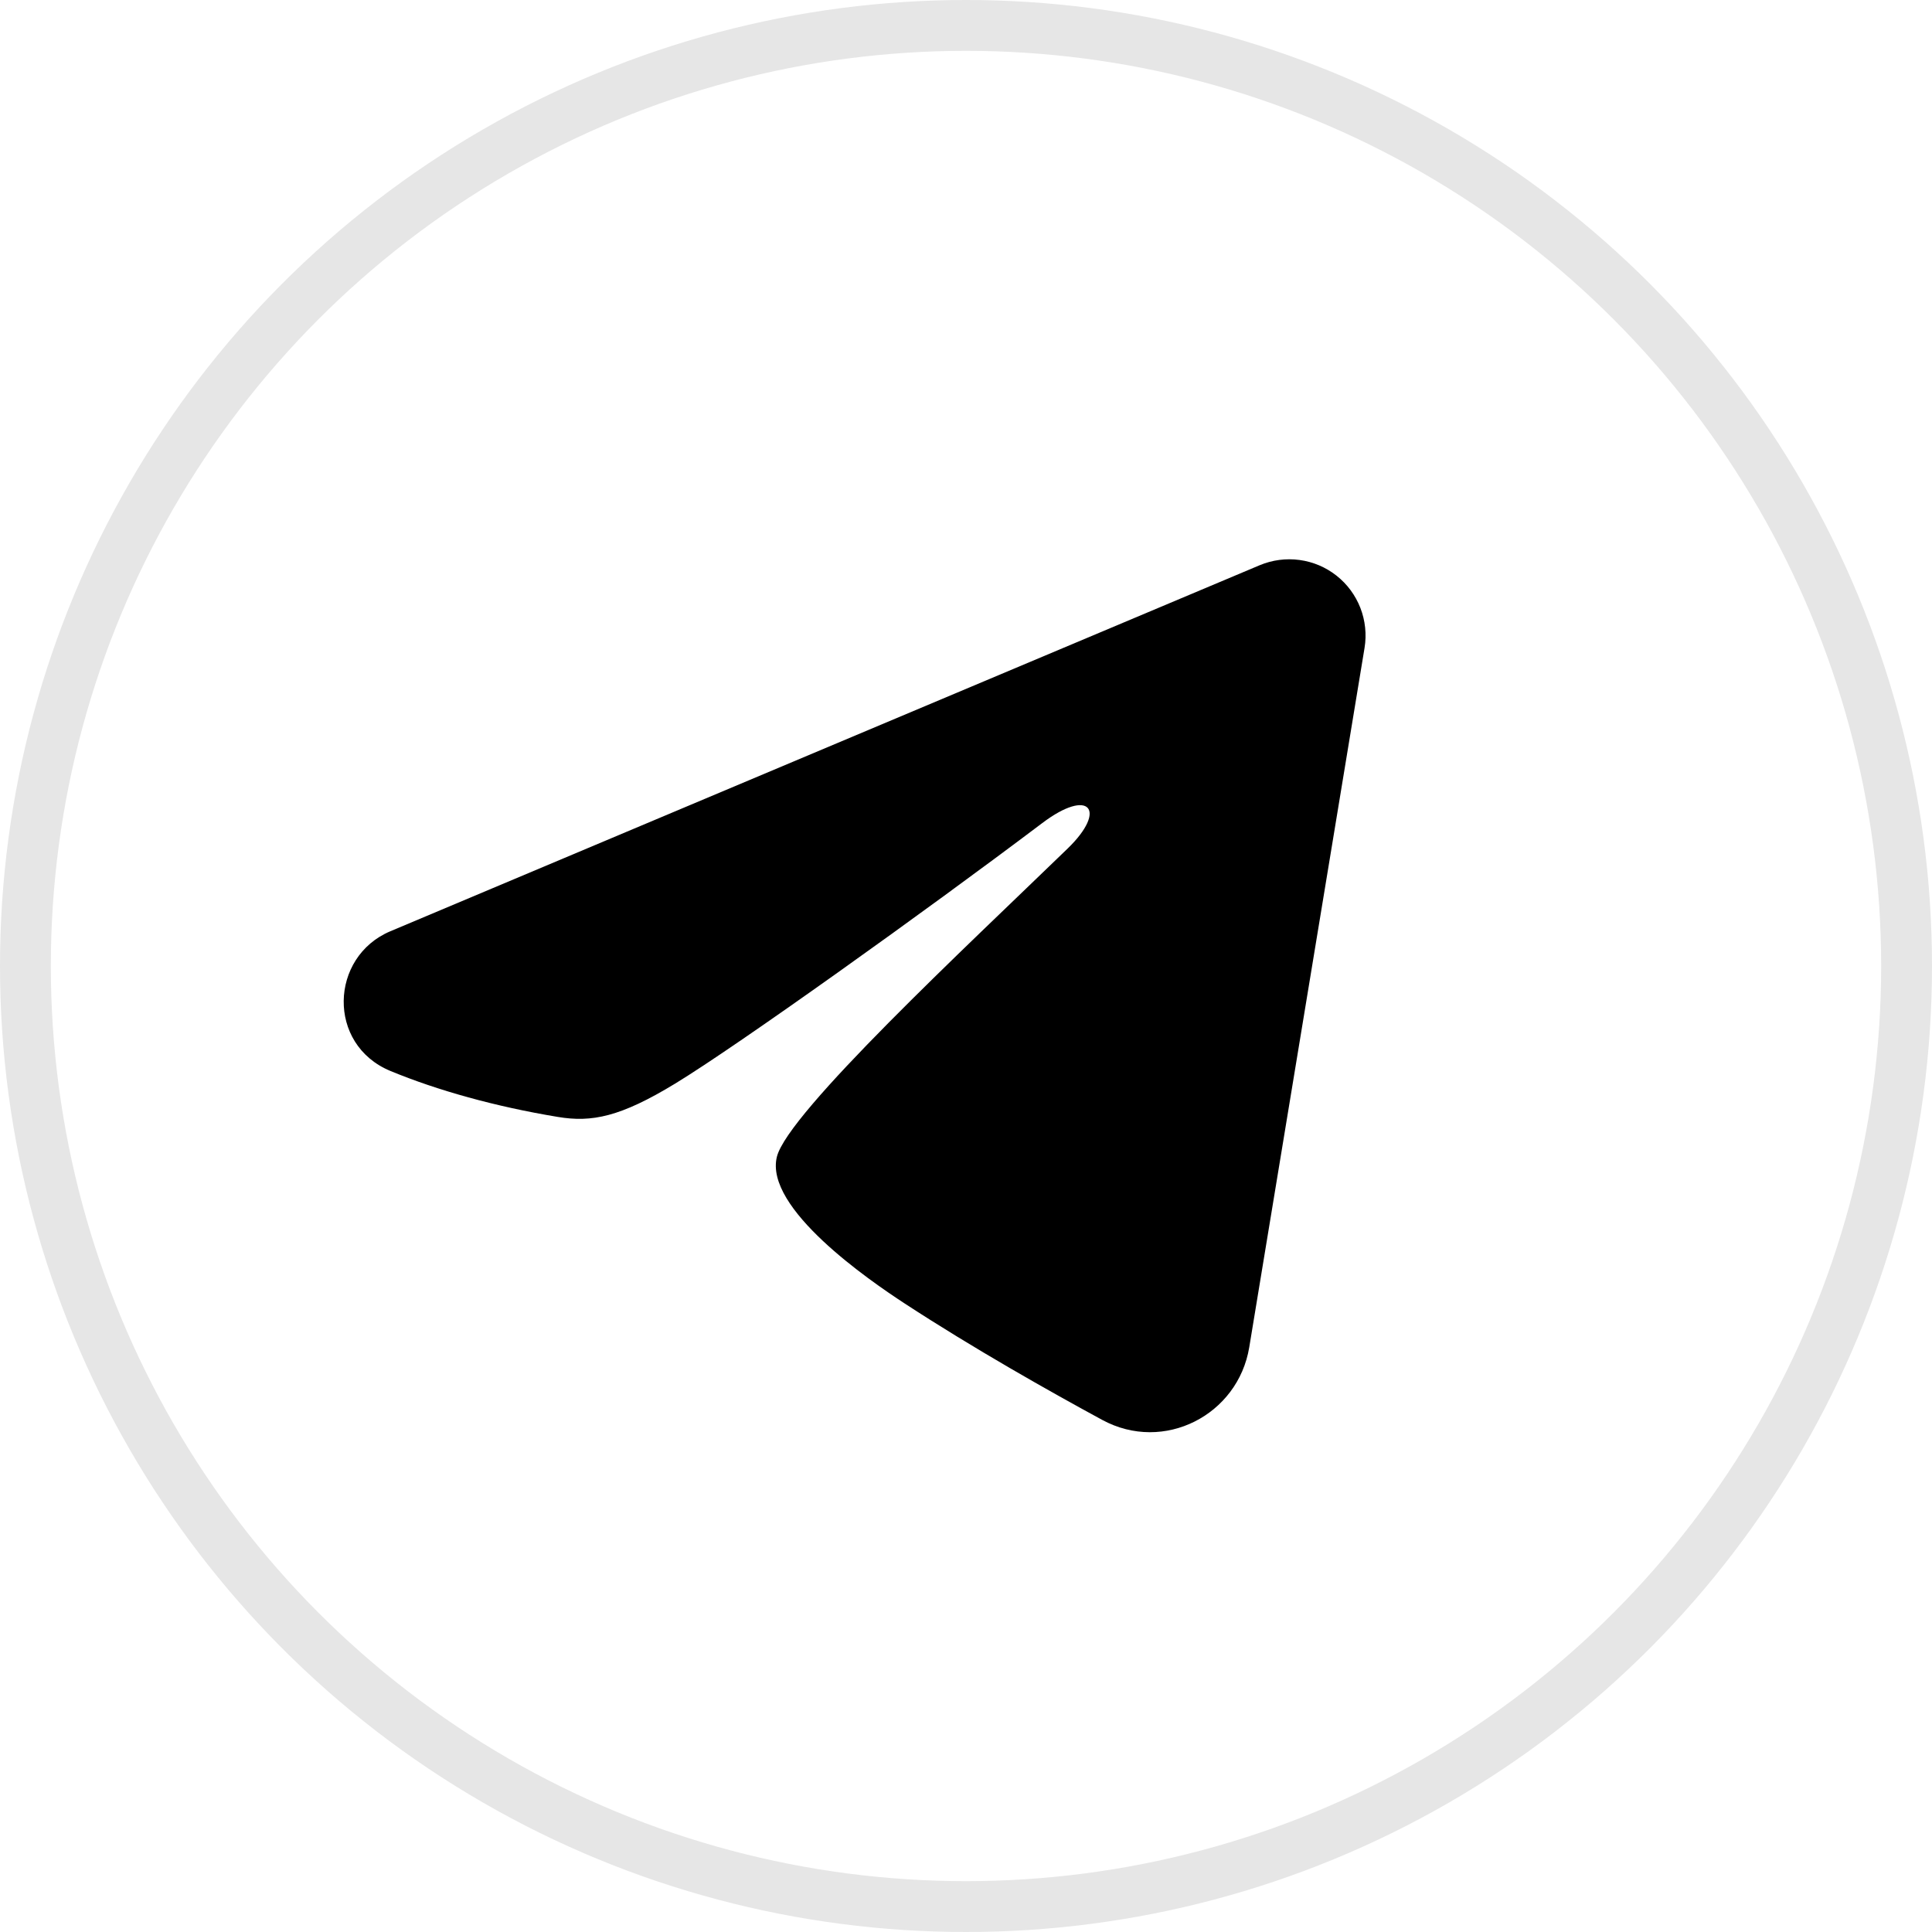 <svg width="38" height="38" viewBox="0 0 38 38" fill="none" xmlns="http://www.w3.org/2000/svg">
<circle opacity="0.1" cx="19" cy="19" r="18.5" stroke="black"/>
<path fill-rule="evenodd" clip-rule="evenodd" d="M24.777 11.117C25.024 11.014 25.294 10.978 25.56 11.014C25.826 11.05 26.077 11.156 26.287 11.322C26.498 11.488 26.66 11.708 26.757 11.957C26.854 12.207 26.882 12.479 26.839 12.743L24.571 26.5C24.351 27.828 22.895 28.588 21.678 27.927C20.66 27.375 19.148 26.523 17.788 25.634C17.108 25.189 15.025 23.764 15.281 22.75C15.501 21.883 19.001 18.625 21.001 16.688C21.786 15.927 21.428 15.488 20.501 16.188C18.199 17.925 14.503 20.569 13.281 21.312C12.203 21.968 11.641 22.081 10.969 21.968C9.743 21.765 8.606 21.448 7.678 21.064C6.424 20.544 6.485 18.82 7.677 18.317L24.777 11.117Z" fill="black"/>
</svg>
